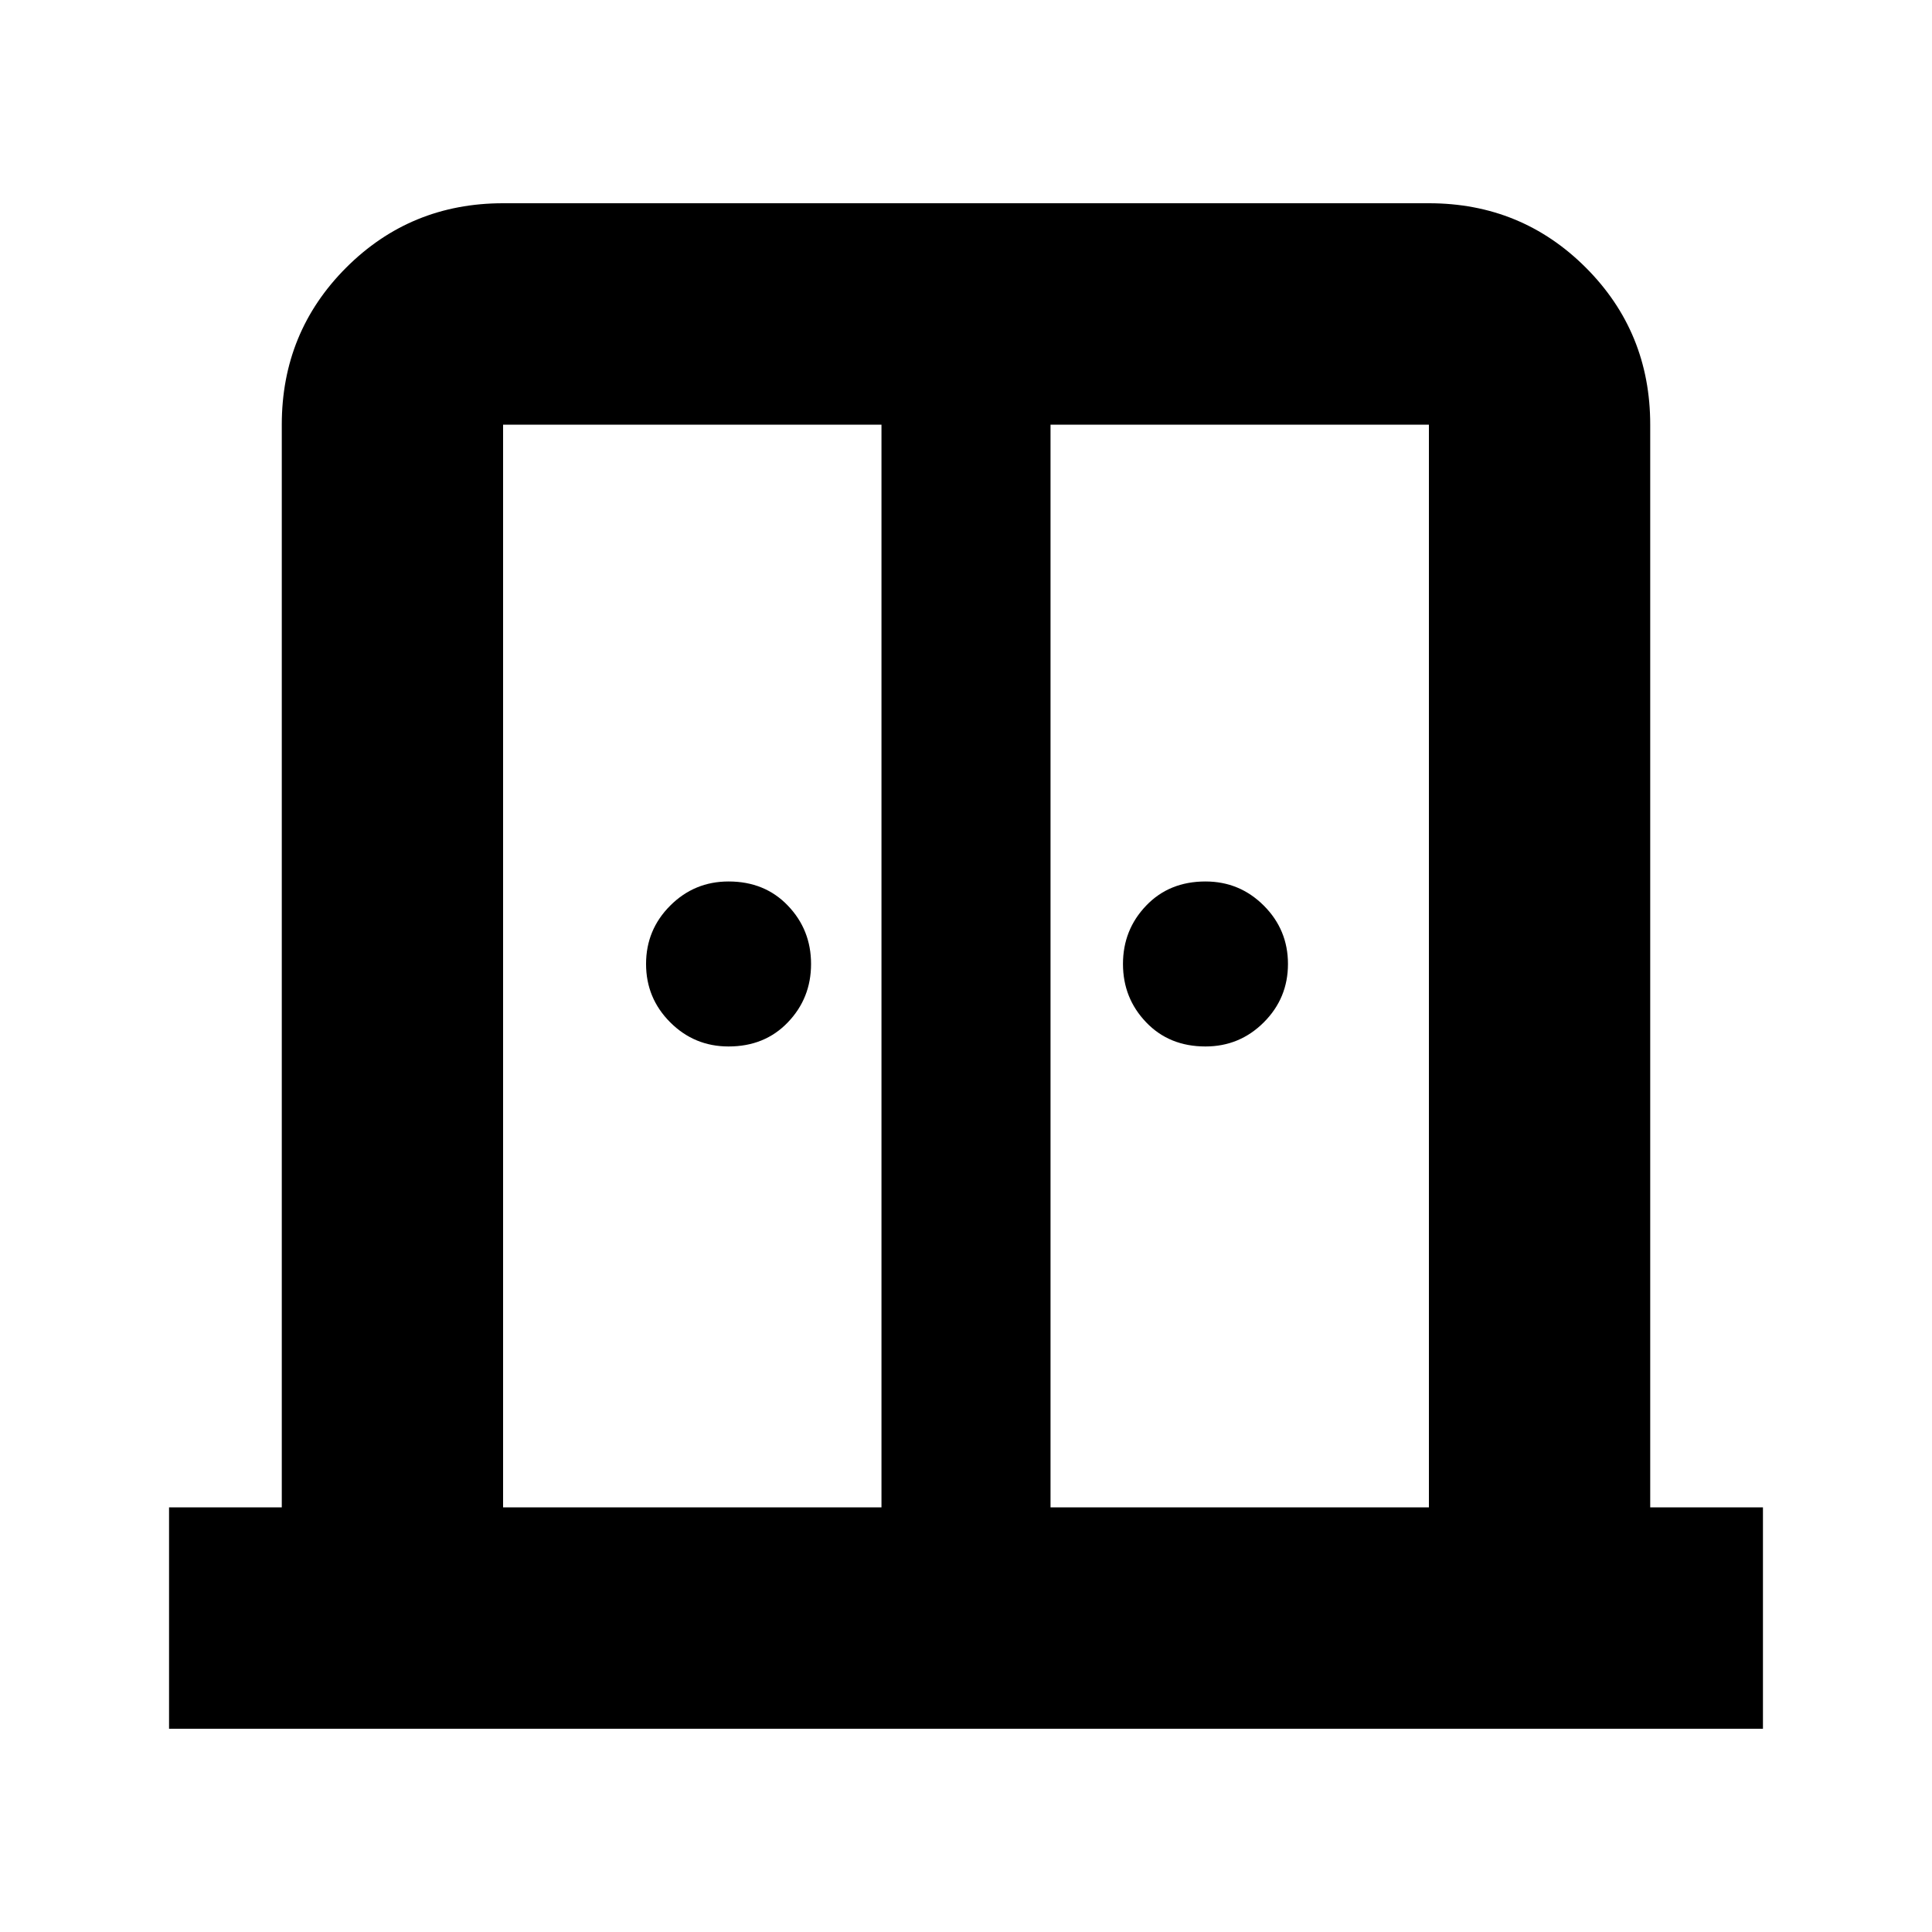 <svg xmlns="http://www.w3.org/2000/svg" height="20" width="20"><path d="M7.542 10.833Q7.188 10.833 6.938 10.583Q6.688 10.333 6.688 9.979Q6.688 9.625 6.938 9.375Q7.188 9.125 7.542 9.125Q7.917 9.125 8.156 9.375Q8.396 9.625 8.396 9.979Q8.396 10.333 8.156 10.583Q7.917 10.833 7.542 10.833ZM12.479 10.833Q12.104 10.833 11.865 10.583Q11.625 10.333 11.625 9.979Q11.625 9.625 11.865 9.375Q12.104 9.125 12.479 9.125Q12.833 9.125 13.083 9.375Q13.333 9.625 13.333 9.979Q13.333 10.333 13.083 10.583Q12.833 10.833 12.479 10.833ZM1.75 17.896V15.604H2.917V4.396Q2.917 3.438 3.583 2.771Q4.25 2.104 5.208 2.104H14.792Q15.75 2.104 16.417 2.771Q17.083 3.438 17.083 4.396V15.604H18.25V17.896ZM5.208 15.604H9.125V4.396H5.208Q5.208 4.396 5.208 4.396Q5.208 4.396 5.208 4.396ZM10.875 15.604H14.792V4.396Q14.792 4.396 14.792 4.396Q14.792 4.396 14.792 4.396H10.875ZM10 8.854Q10 8.854 10 8.854Q10 8.854 10 8.854Q10 8.854 10 8.854Q10 8.854 10 8.854Z"/></svg>